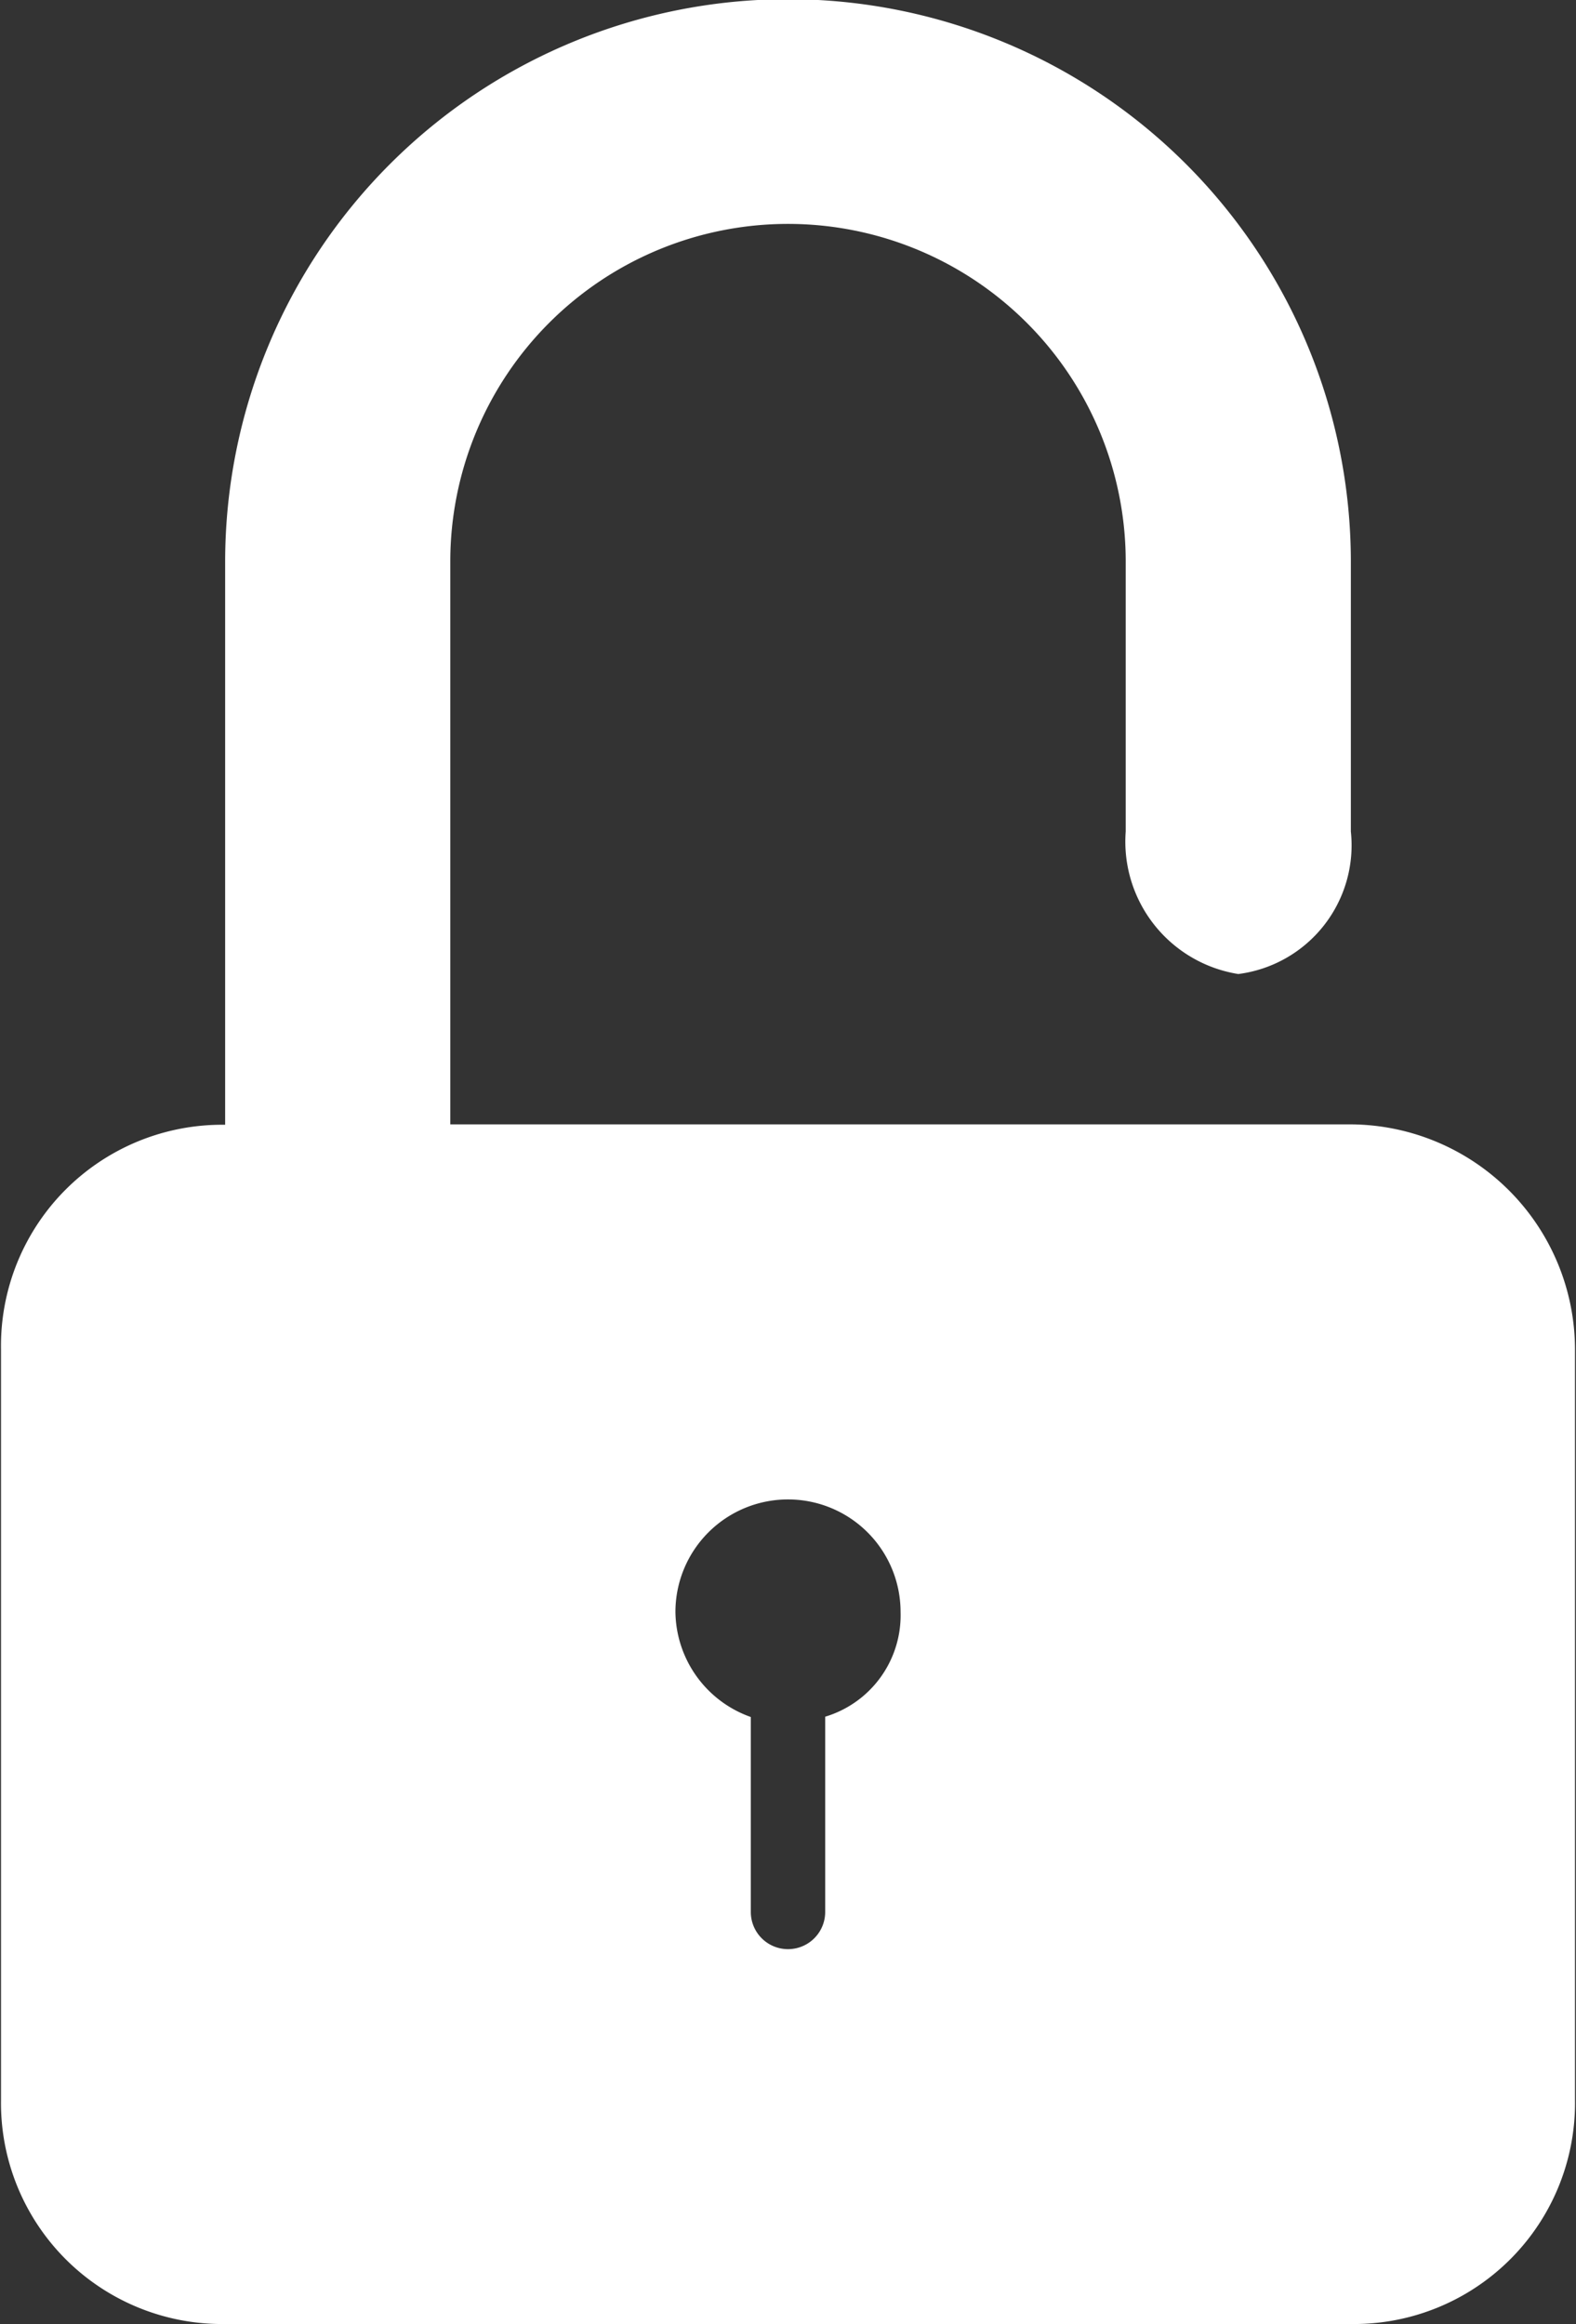 <svg xmlns="http://www.w3.org/2000/svg" width="15.68" height="23.125" viewBox="0 0 15.68 23.125">
  <rect x="0" y="0" width="15.68" height="23.125" fill="#333333" stroke="none"/>
<defs>
    <style>
      .cls-1 {
        fill: #fff;
        fill-rule: evenodd;
      }
    </style>
  </defs>
  <path id="Forma_1" data-name="Forma 1" class="cls-1" d="M1220.85,29.063h-8.96v-5.6a3.36,3.36,0,0,1,6.72,0v2.686a1.334,1.334,0,0,0,1.12,1.418,1.291,1.291,0,0,0,1.12-1.418V23.467a5.6,5.6,0,0,0-11.2,0v5.6a2.2,2.2,0,0,0-2.23,2.238v7.461A2.2,2.2,0,0,0,1209.65,41h11.2a2.2,2.2,0,0,0,2.23-2.238V31.3A2.243,2.243,0,0,0,1220.85,29.063Zm-5.23,5.894V36.9a0.37,0.37,0,1,1-.74,0v-1.94a1.123,1.123,0,0,1-.75-1.045,1.12,1.12,0,0,1,2.24,0A1.054,1.054,0,0,1,1215.62,34.957Z" transform="translate(-1207.41 -17.875)"/>
</svg>
